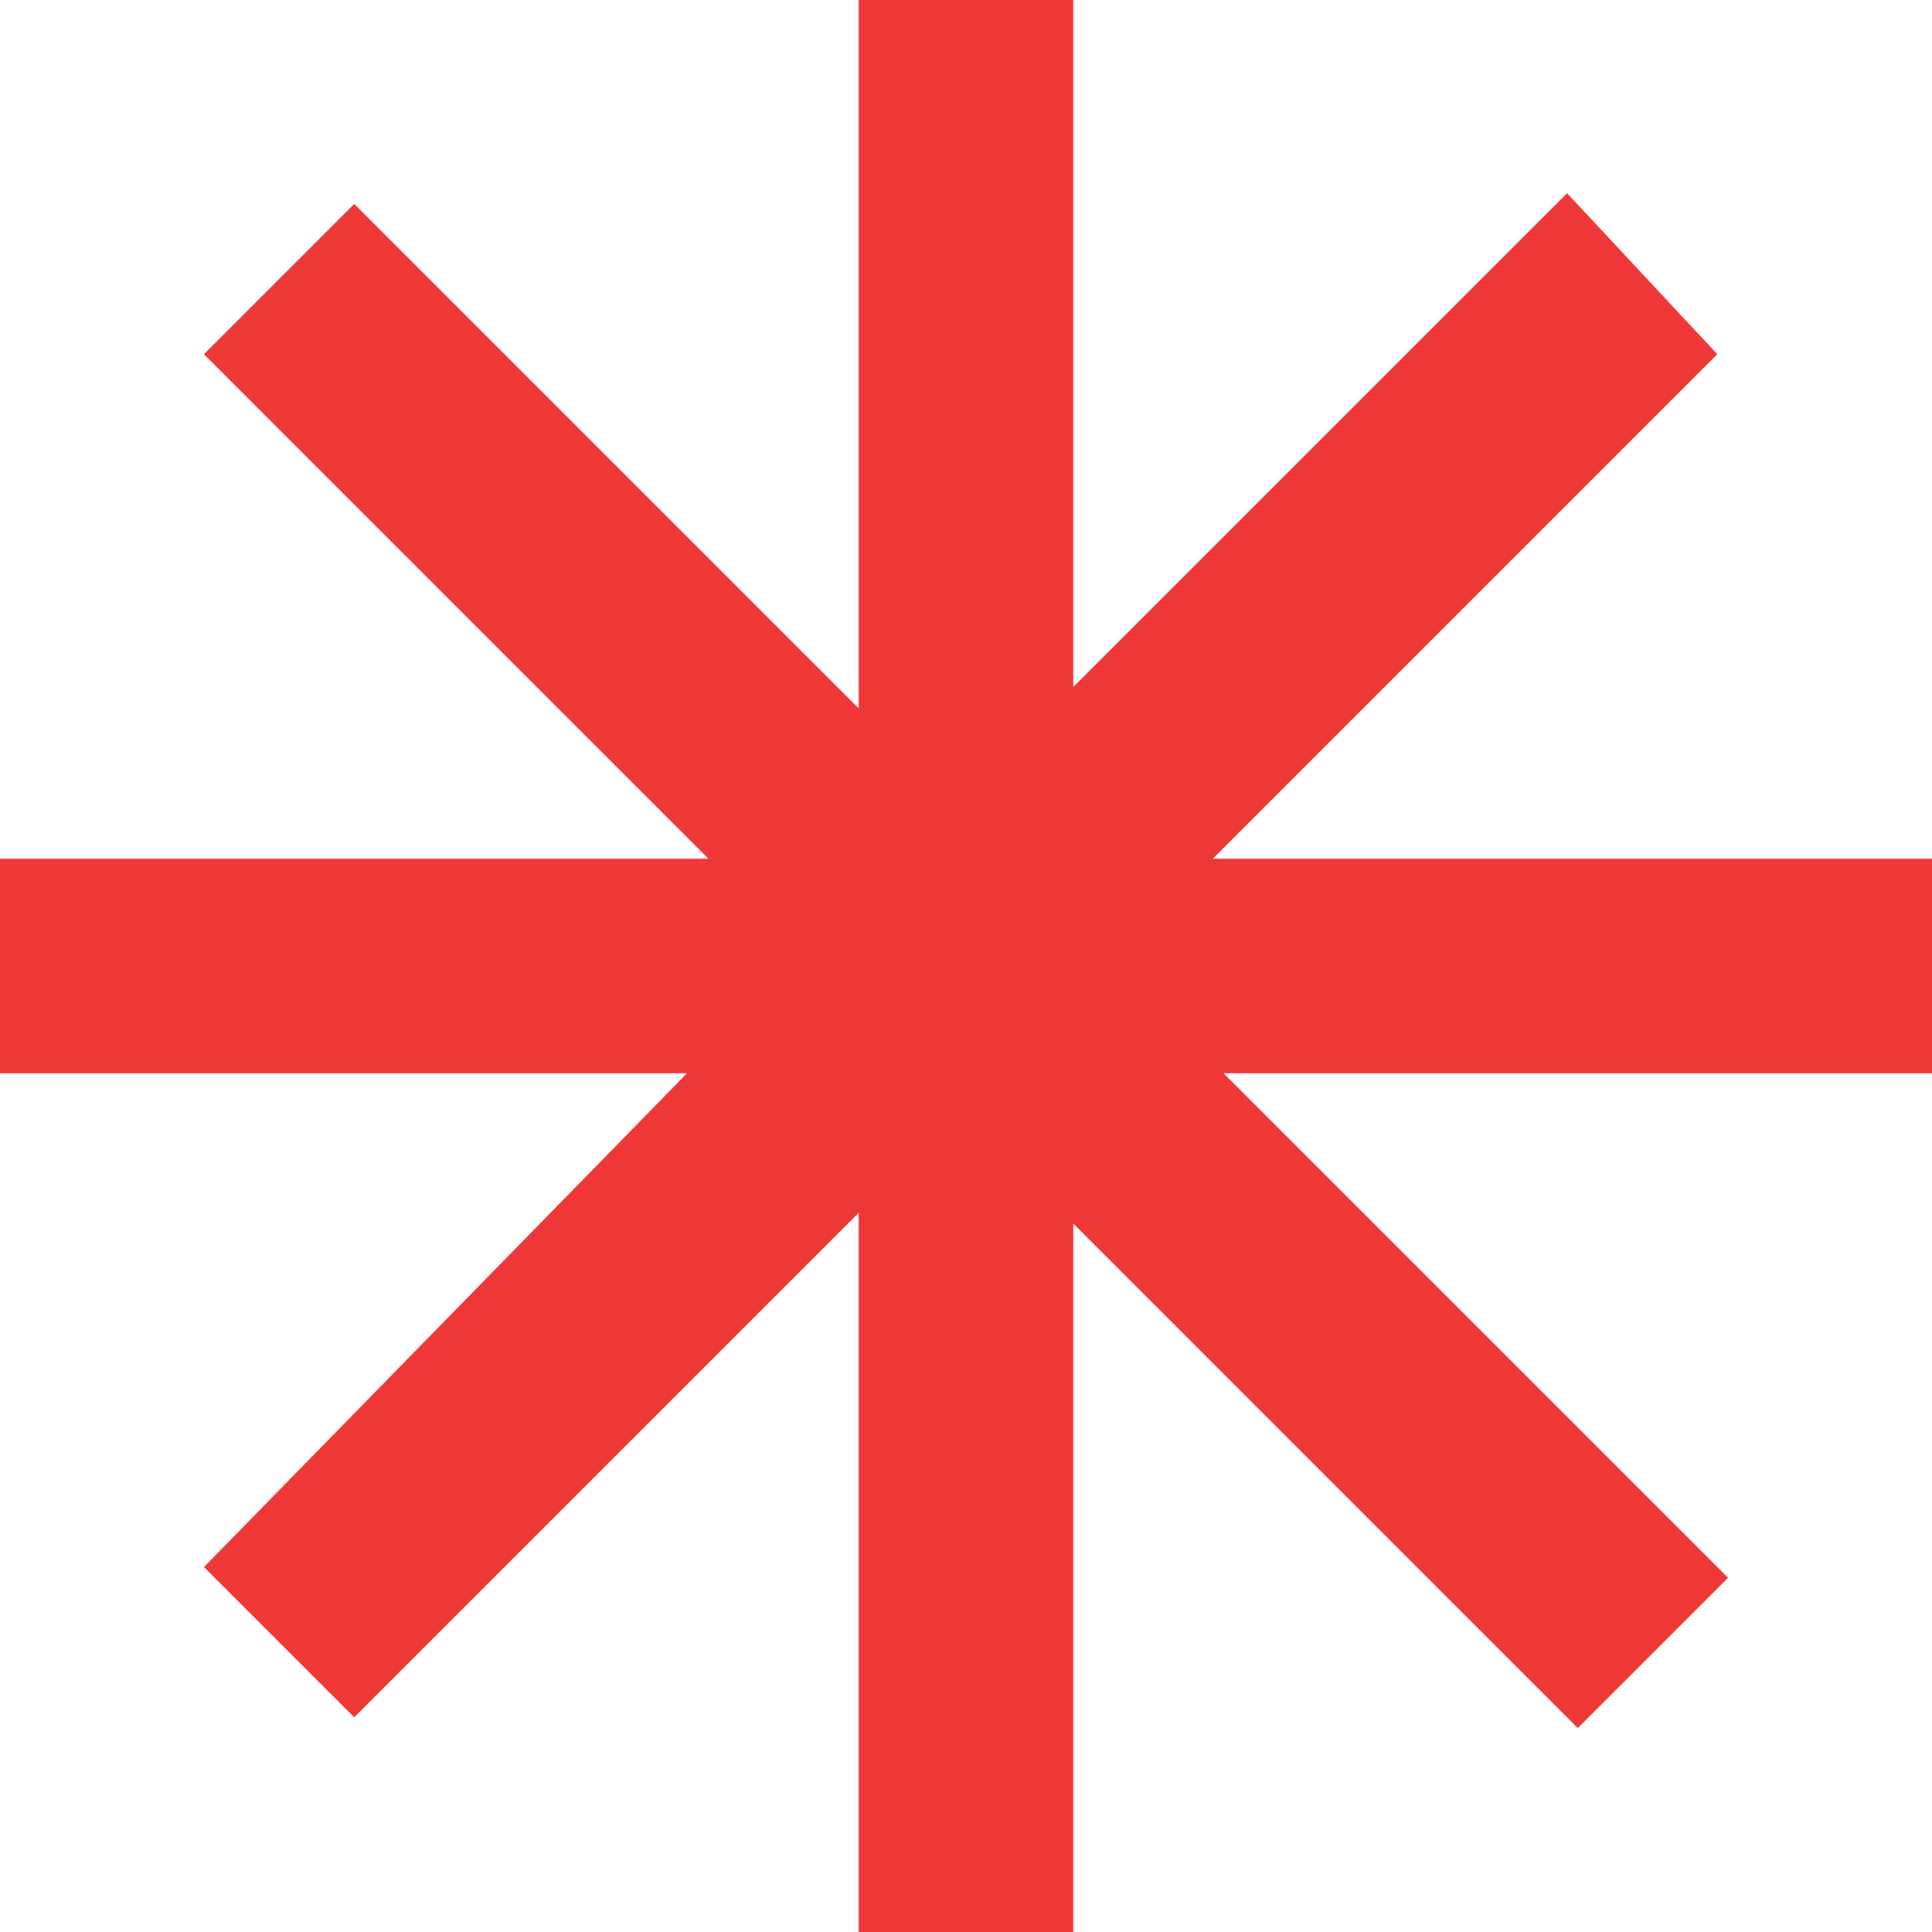 <svg width="18" height="18" viewBox="0 0 18 18" fill="none" xmlns="http://www.w3.org/2000/svg">
<path d="M18 10H11.4L16.1 14.7L14.7 16.1L10 11.4V18H8V11.3L3.3 16L1.9 14.6L6.4 10H0V8H6.6L1.9 3.3L3.3 1.9L8 6.6V0H10V6.4L14.6 1.8L16 3.3L11.3 8H18V10Z" fill="#F03738"/>
</svg>
